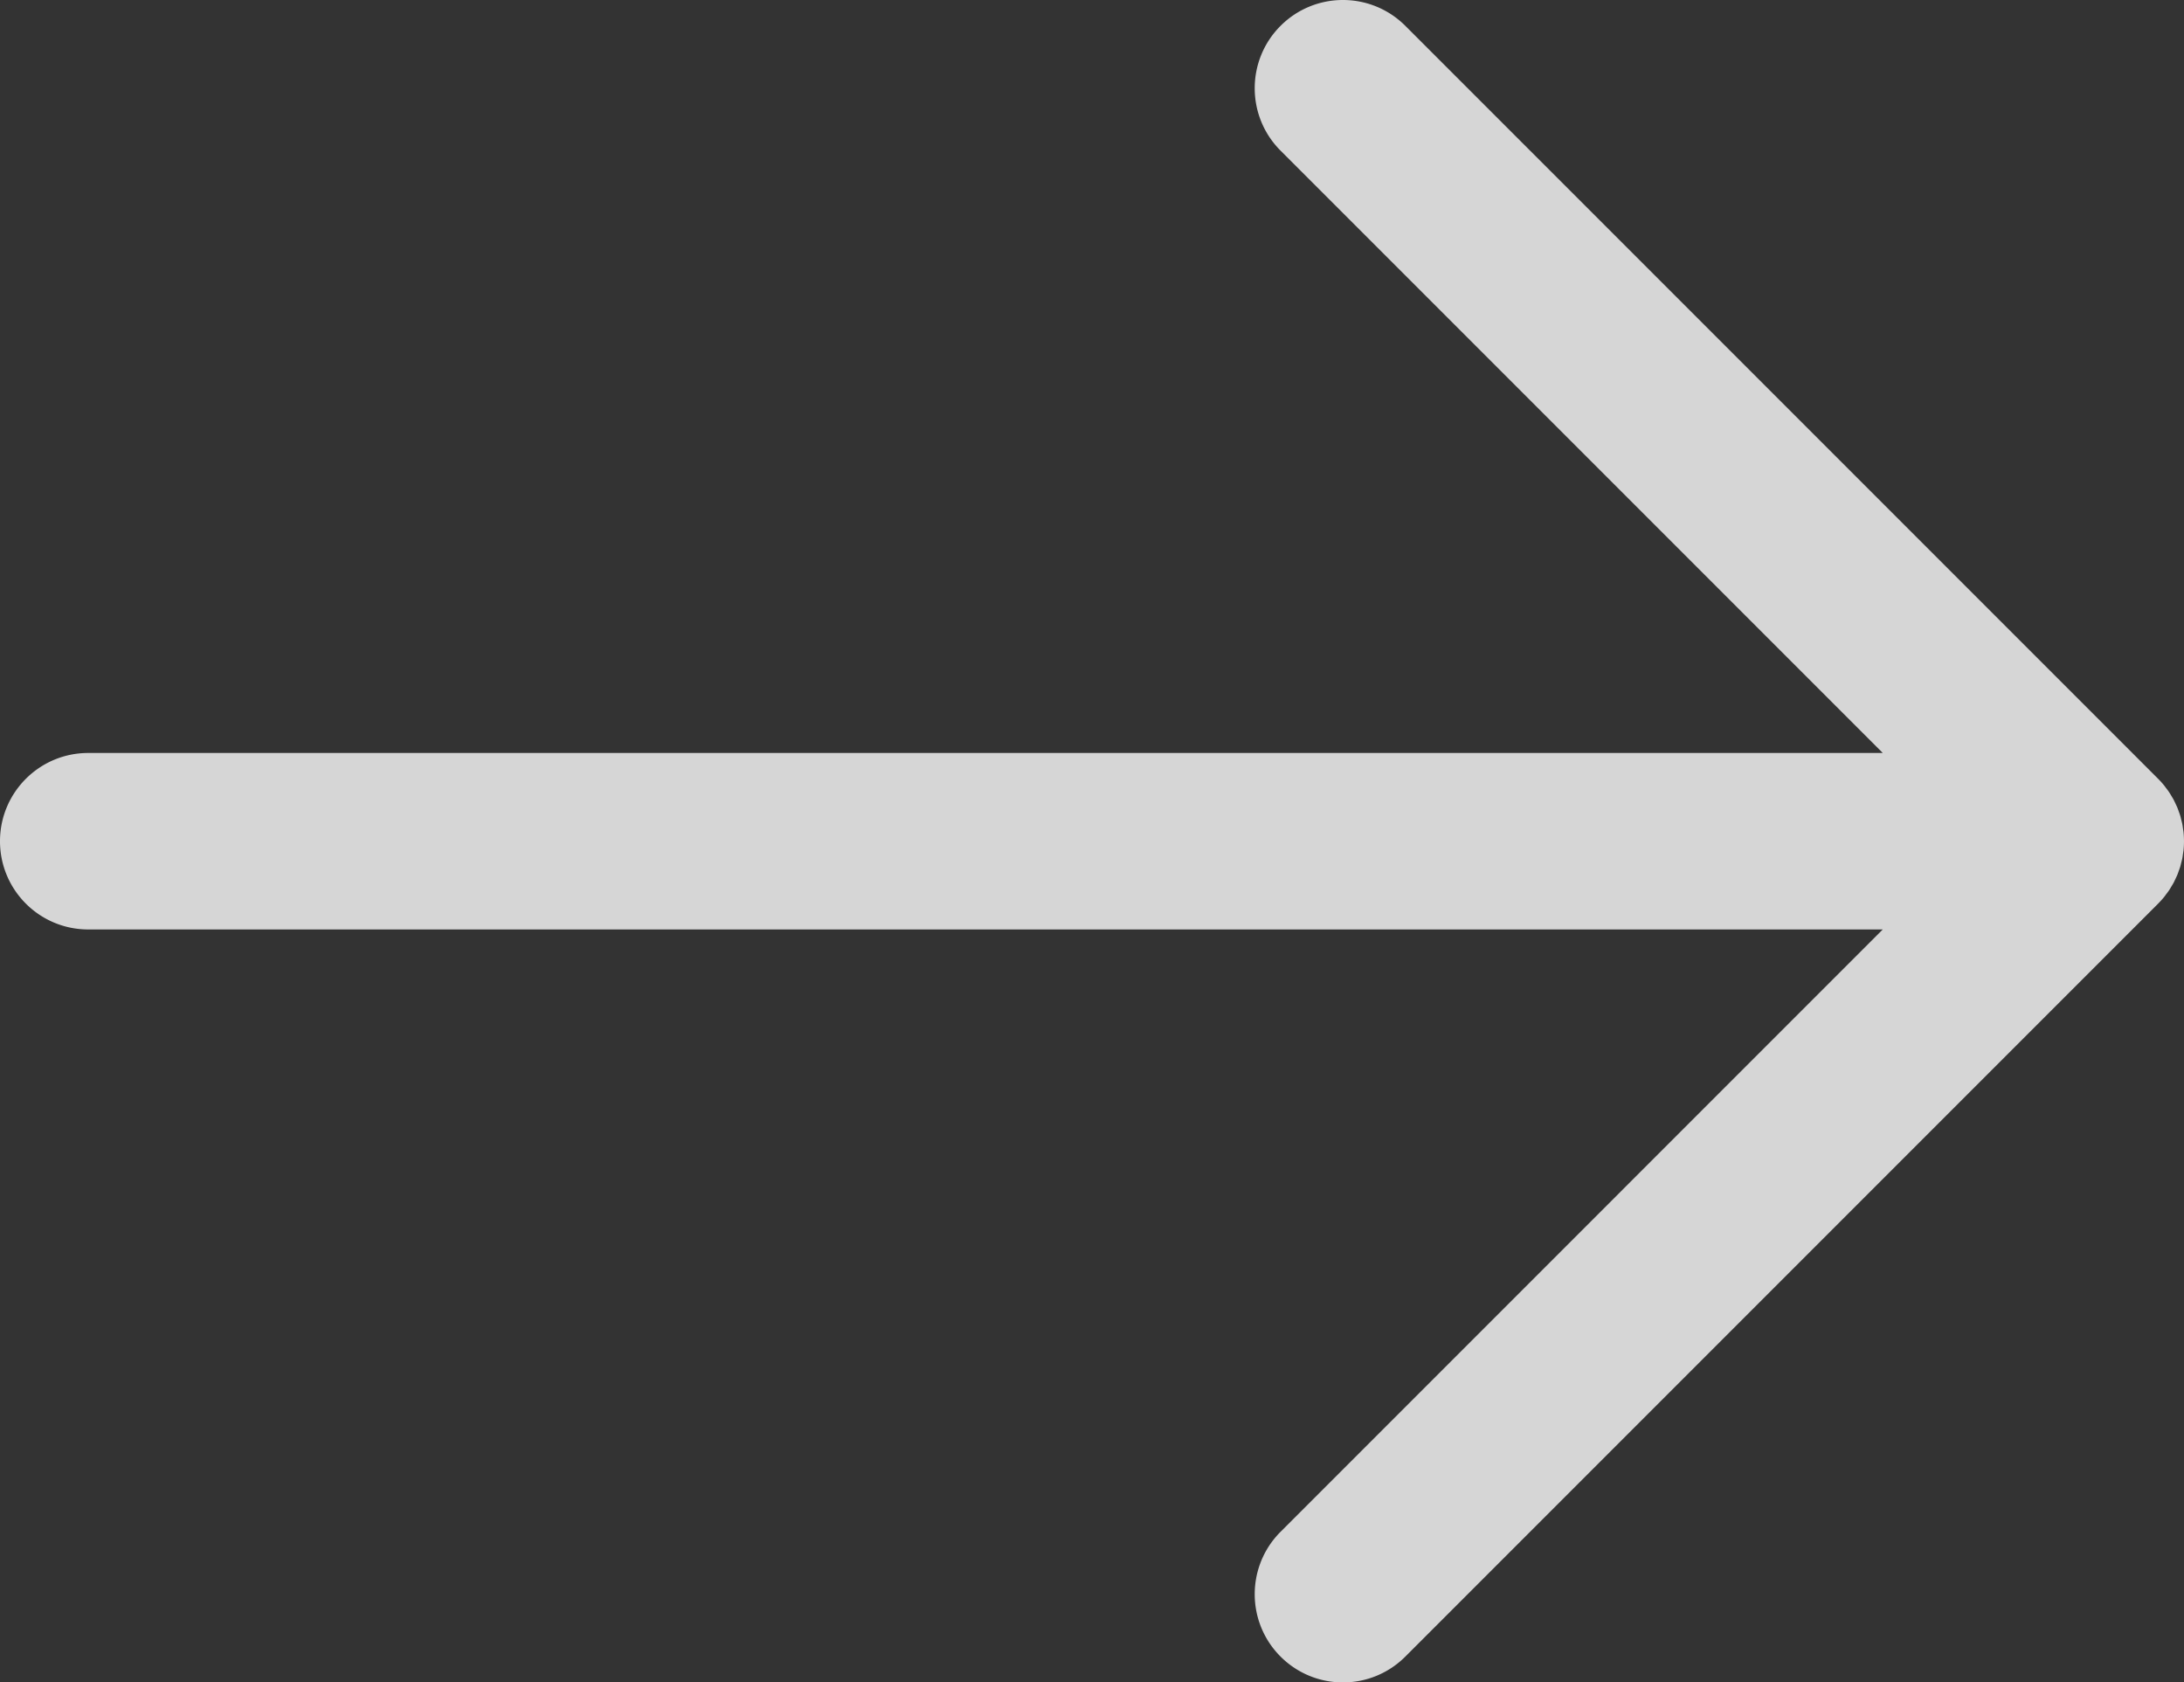 <svg xmlns="http://www.w3.org/2000/svg" width="512" height="394.34"><rect width="100%" height="100%" fill="#333333" stroke="none"/><path opacity=".8" fill="#FFF" d="M20.682 217.852h420.704L300.205 359.034c-8.077 8.077-8.077 21.172 0 29.249 8.077 8.076 21.172 8.076 29.249 0l176.488-176.488c.027-.027.05-.058.077-.085.451-.456.883-.932 1.291-1.428.204-.248.381-.509.571-.764.213-.286.435-.565.634-.862.2-.298.373-.608.556-.914.163-.273.335-.54.485-.821.166-.31.306-.629.455-.945.14-.296.287-.587.413-.89.126-.306.229-.618.34-.928.117-.327.243-.649.344-.983.093-.309.162-.622.24-.934.086-.342.182-.68.251-1.029.071-.356.112-.716.164-1.075.044-.309.103-.613.134-.926a20.71 20.71 0 0 0 .099-1.96c0-.029.004-.054.004-.081 0-.033-.005-.065-.005-.098a20.601 20.601 0 0 0-.098-1.939c-.031-.321-.091-.633-.137-.95-.051-.35-.091-.702-.16-1.05-.071-.359-.169-.707-.258-1.059-.076-.301-.142-.604-.232-.903-.105-.346-.234-.681-.357-1.02-.107-.297-.205-.597-.326-.89-.132-.319-.287-.625-.434-.935-.142-.3-.275-.604-.433-.898-.161-.302-.345-.589-.521-.882-.171-.286-.332-.575-.519-.854-.22-.329-.464-.64-.702-.955-.168-.223-.323-.453-.502-.671a20.896 20.896 0 0 0-1.384-1.53L329.454 6.058C325.416 2.019 320.122 0 314.829 0s-10.587 2.019-14.625 6.058c-8.077 8.077-8.077 21.172 0 29.249l141.182 141.181H20.682C9.259 176.488 0 185.747 0 197.17c0 11.422 9.259 20.682 20.682 20.682z"/></svg>